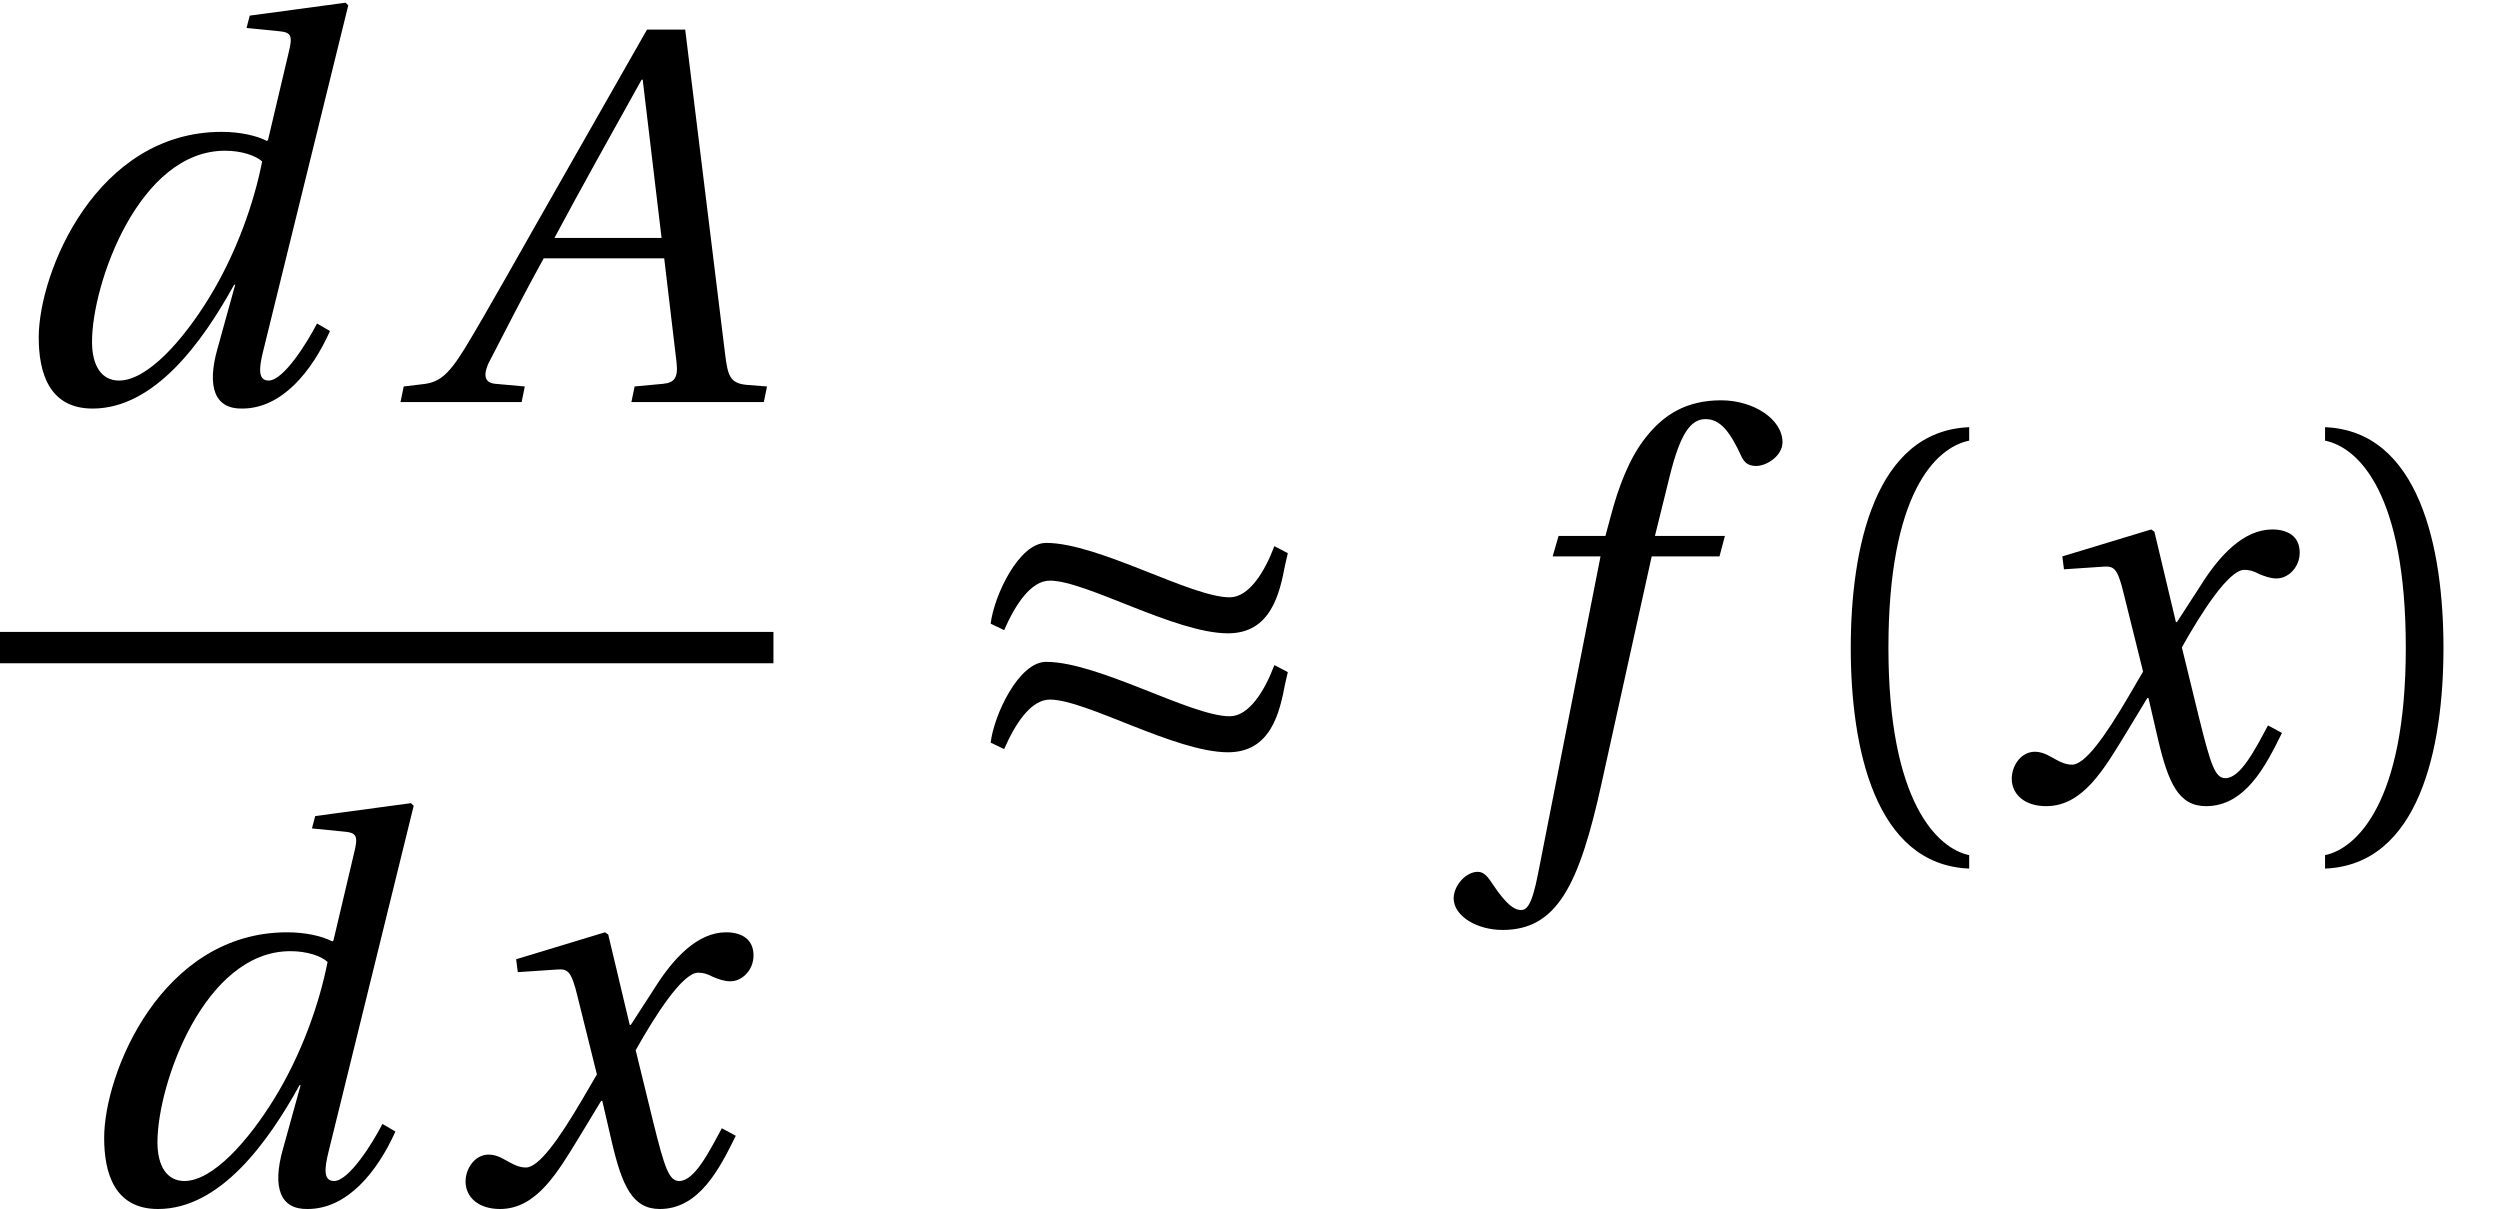 <?xml version='1.0' encoding='UTF-8'?>
<!-- This file was generated by dvisvgm 2.1.3 -->
<svg height='20.51pt' version='1.1' viewBox='151.242 -13.566 42.411 20.51' width='42.411pt' xmlns='http://www.w3.org/2000/svg' xmlns:xlink='http://www.w3.org/1999/xlink'>
<defs>
<path d='M4.812 -2.822C5.543 -2.822 5.689 -3.506 5.78 -3.981L5.826 -4.182L5.598 -4.301C5.433 -3.863 5.168 -3.433 4.84 -3.433C4.182 -3.433 2.612 -4.356 1.726 -4.356C1.26 -4.356 0.84 -3.452 0.785 -2.986L1.014 -2.876C1.205 -3.315 1.47 -3.716 1.79 -3.716C2.402 -3.716 3.917 -2.822 4.812 -2.822ZM4.812 -0.804C5.543 -0.804 5.689 -1.488 5.78 -1.963L5.826 -2.164L5.598 -2.283C5.433 -1.845 5.168 -1.415 4.84 -1.415C4.182 -1.415 2.612 -2.338 1.726 -2.338C1.26 -2.338 0.84 -1.434 0.785 -0.968L1.014 -0.858C1.205 -1.297 1.47 -1.698 1.79 -1.698C2.402 -1.698 3.917 -0.804 4.812 -0.804Z' id='g1-188'/>
<path d='M5.954 0L6.008 -0.265L5.661 -0.292C5.378 -0.32 5.342 -0.447 5.296 -0.822L4.62 -6.319H3.972L2.438 -3.625C1.972 -2.812 1.214 -1.452 0.877 -0.904C0.584 -0.429 0.429 -0.329 0.146 -0.301L-0.155 -0.265L-0.21 0H1.845L1.899 -0.265L1.397 -0.31C1.214 -0.329 1.196 -0.457 1.278 -0.648C1.58 -1.233 1.881 -1.826 2.219 -2.438H4.264L4.474 -0.667C4.502 -0.402 4.429 -0.329 4.246 -0.31L3.762 -0.265L3.707 0H5.954ZM4.219 -2.785H2.402C2.886 -3.689 3.388 -4.584 3.881 -5.47H3.899L4.219 -2.785Z' id='g8-65'/>
<path d='M1.561 -1.023C1.561 -2.009 2.356 -4.264 3.817 -4.264C4.1 -4.264 4.337 -4.182 4.447 -4.082C4.31 -3.379 4.009 -2.52 3.543 -1.762C3.105 -1.05 2.502 -0.365 2.018 -0.365C1.726 -0.365 1.561 -0.612 1.561 -1.023ZM4.237 -6.556L4.182 -6.346L4.73 -6.292C4.949 -6.273 4.967 -6.209 4.894 -5.917L4.547 -4.447L4.529 -4.429C4.356 -4.52 4.073 -4.584 3.762 -4.584C1.635 -4.584 0.657 -2.201 0.657 -1.096C0.657 -0.502 0.831 0.11 1.571 0.11C2.621 0.11 3.433 -1.014 3.972 -1.991H3.99L3.689 -0.904C3.506 -0.256 3.643 0.119 4.109 0.11C4.776 0.11 5.287 -0.511 5.598 -1.205L5.378 -1.333C5.214 -1.014 4.812 -0.365 4.557 -0.365C4.374 -0.365 4.392 -0.575 4.465 -0.867L5.908 -6.73L5.862 -6.775L4.237 -6.556Z' id='g8-100'/>
<path d='M3.945 -4.474H2.758L3.013 -5.506C3.187 -6.2 3.36 -6.456 3.616 -6.456C3.863 -6.456 4.027 -6.255 4.228 -5.817C4.273 -5.725 4.337 -5.661 4.474 -5.661C4.657 -5.661 4.922 -5.835 4.922 -6.063C4.922 -6.456 4.429 -6.775 3.881 -6.775C3.287 -6.775 2.904 -6.529 2.602 -6.145C2.319 -5.789 2.137 -5.296 2.009 -4.812L1.918 -4.474H1.123L1.023 -4.127H1.835L0.776 1.251C0.667 1.817 0.575 1.872 0.484 1.872C0.384 1.872 0.247 1.799 0 1.425C-0.064 1.333 -0.128 1.224 -0.247 1.224C-0.447 1.224 -0.657 1.452 -0.657 1.68C-0.648 1.982 -0.256 2.21 0.173 2.21C1.087 2.21 1.47 1.47 1.854 -0.283L2.703 -4.127H3.853L3.945 -4.474Z' id='g8-102'/>
<path d='M4.63 -1.26C4.41 -0.849 4.164 -0.365 3.908 -0.365C3.735 -0.365 3.662 -0.575 3.461 -1.388L3.169 -2.584C3.497 -3.169 3.963 -3.899 4.228 -3.899C4.31 -3.899 4.383 -3.881 4.484 -3.826C4.575 -3.79 4.666 -3.753 4.776 -3.753C4.977 -3.753 5.168 -3.945 5.168 -4.191C5.168 -4.474 4.958 -4.584 4.703 -4.584C4.219 -4.584 3.808 -4.146 3.488 -3.634L3.086 -3.013H3.068L2.703 -4.547L2.648 -4.584L1.141 -4.127L1.169 -3.908L1.854 -3.954C2.018 -3.963 2.082 -3.917 2.182 -3.497L2.511 -2.173L2.255 -1.735C1.863 -1.068 1.525 -0.594 1.306 -0.594C1.214 -0.594 1.123 -0.63 1.041 -0.676C0.95 -0.721 0.831 -0.813 0.676 -0.813C0.438 -0.813 0.283 -0.575 0.283 -0.356C0.283 -0.091 0.502 0.11 0.867 0.11C1.488 0.11 1.845 -0.511 2.219 -1.123L2.584 -1.726H2.602L2.767 -1.014C2.94 -0.283 3.114 0.11 3.579 0.11C4.246 0.11 4.593 -0.575 4.867 -1.132L4.63 -1.26Z' id='g8-120'/>
<path d='M1.598 -2.575C1.598 -5.187 2.392 -5.972 2.968 -6.091V-6.319C1.37 -6.255 0.959 -4.273 0.959 -2.575S1.37 1.105 2.968 1.169V0.941C2.438 0.831 1.598 0.055 1.598 -2.575Z' id='g3-40'/>
<path d='M1.598 -2.575C1.598 0.055 0.758 0.831 0.228 0.941V1.169C1.826 1.105 2.237 -0.877 2.237 -2.575S1.826 -6.255 0.228 -6.319V-6.091C0.804 -5.972 1.598 -5.187 1.598 -2.575Z' id='g3-41'/>
<use id='g10-40' xlink:href='#g3-40'/>
<use id='g10-41' xlink:href='#g3-41'/>
</defs>
<g id='page1'>
<use x='151.242' xlink:href='#g8-100' y='-6.745'/>
<use x='158.246' xlink:href='#g8-65' y='-6.745'/>
<rect height='0.532' width='13.121' x='151.242' y='-2.846'/>
<use x='152.352' xlink:href='#g8-100' y='6.834'/>
<use x='158.857' xlink:href='#g8-120' y='6.834'/>
<use x='167.263' xlink:href='#g1-188' y='0'/>
<use x='176.559' xlink:href='#g8-102' y='0'/>
<use x='181.68' xlink:href='#g10-40' y='0'/>
<use x='185.087' xlink:href='#g8-120' y='0'/>
<use x='190.457' xlink:href='#g10-41' y='0'/>
</g>
</svg>